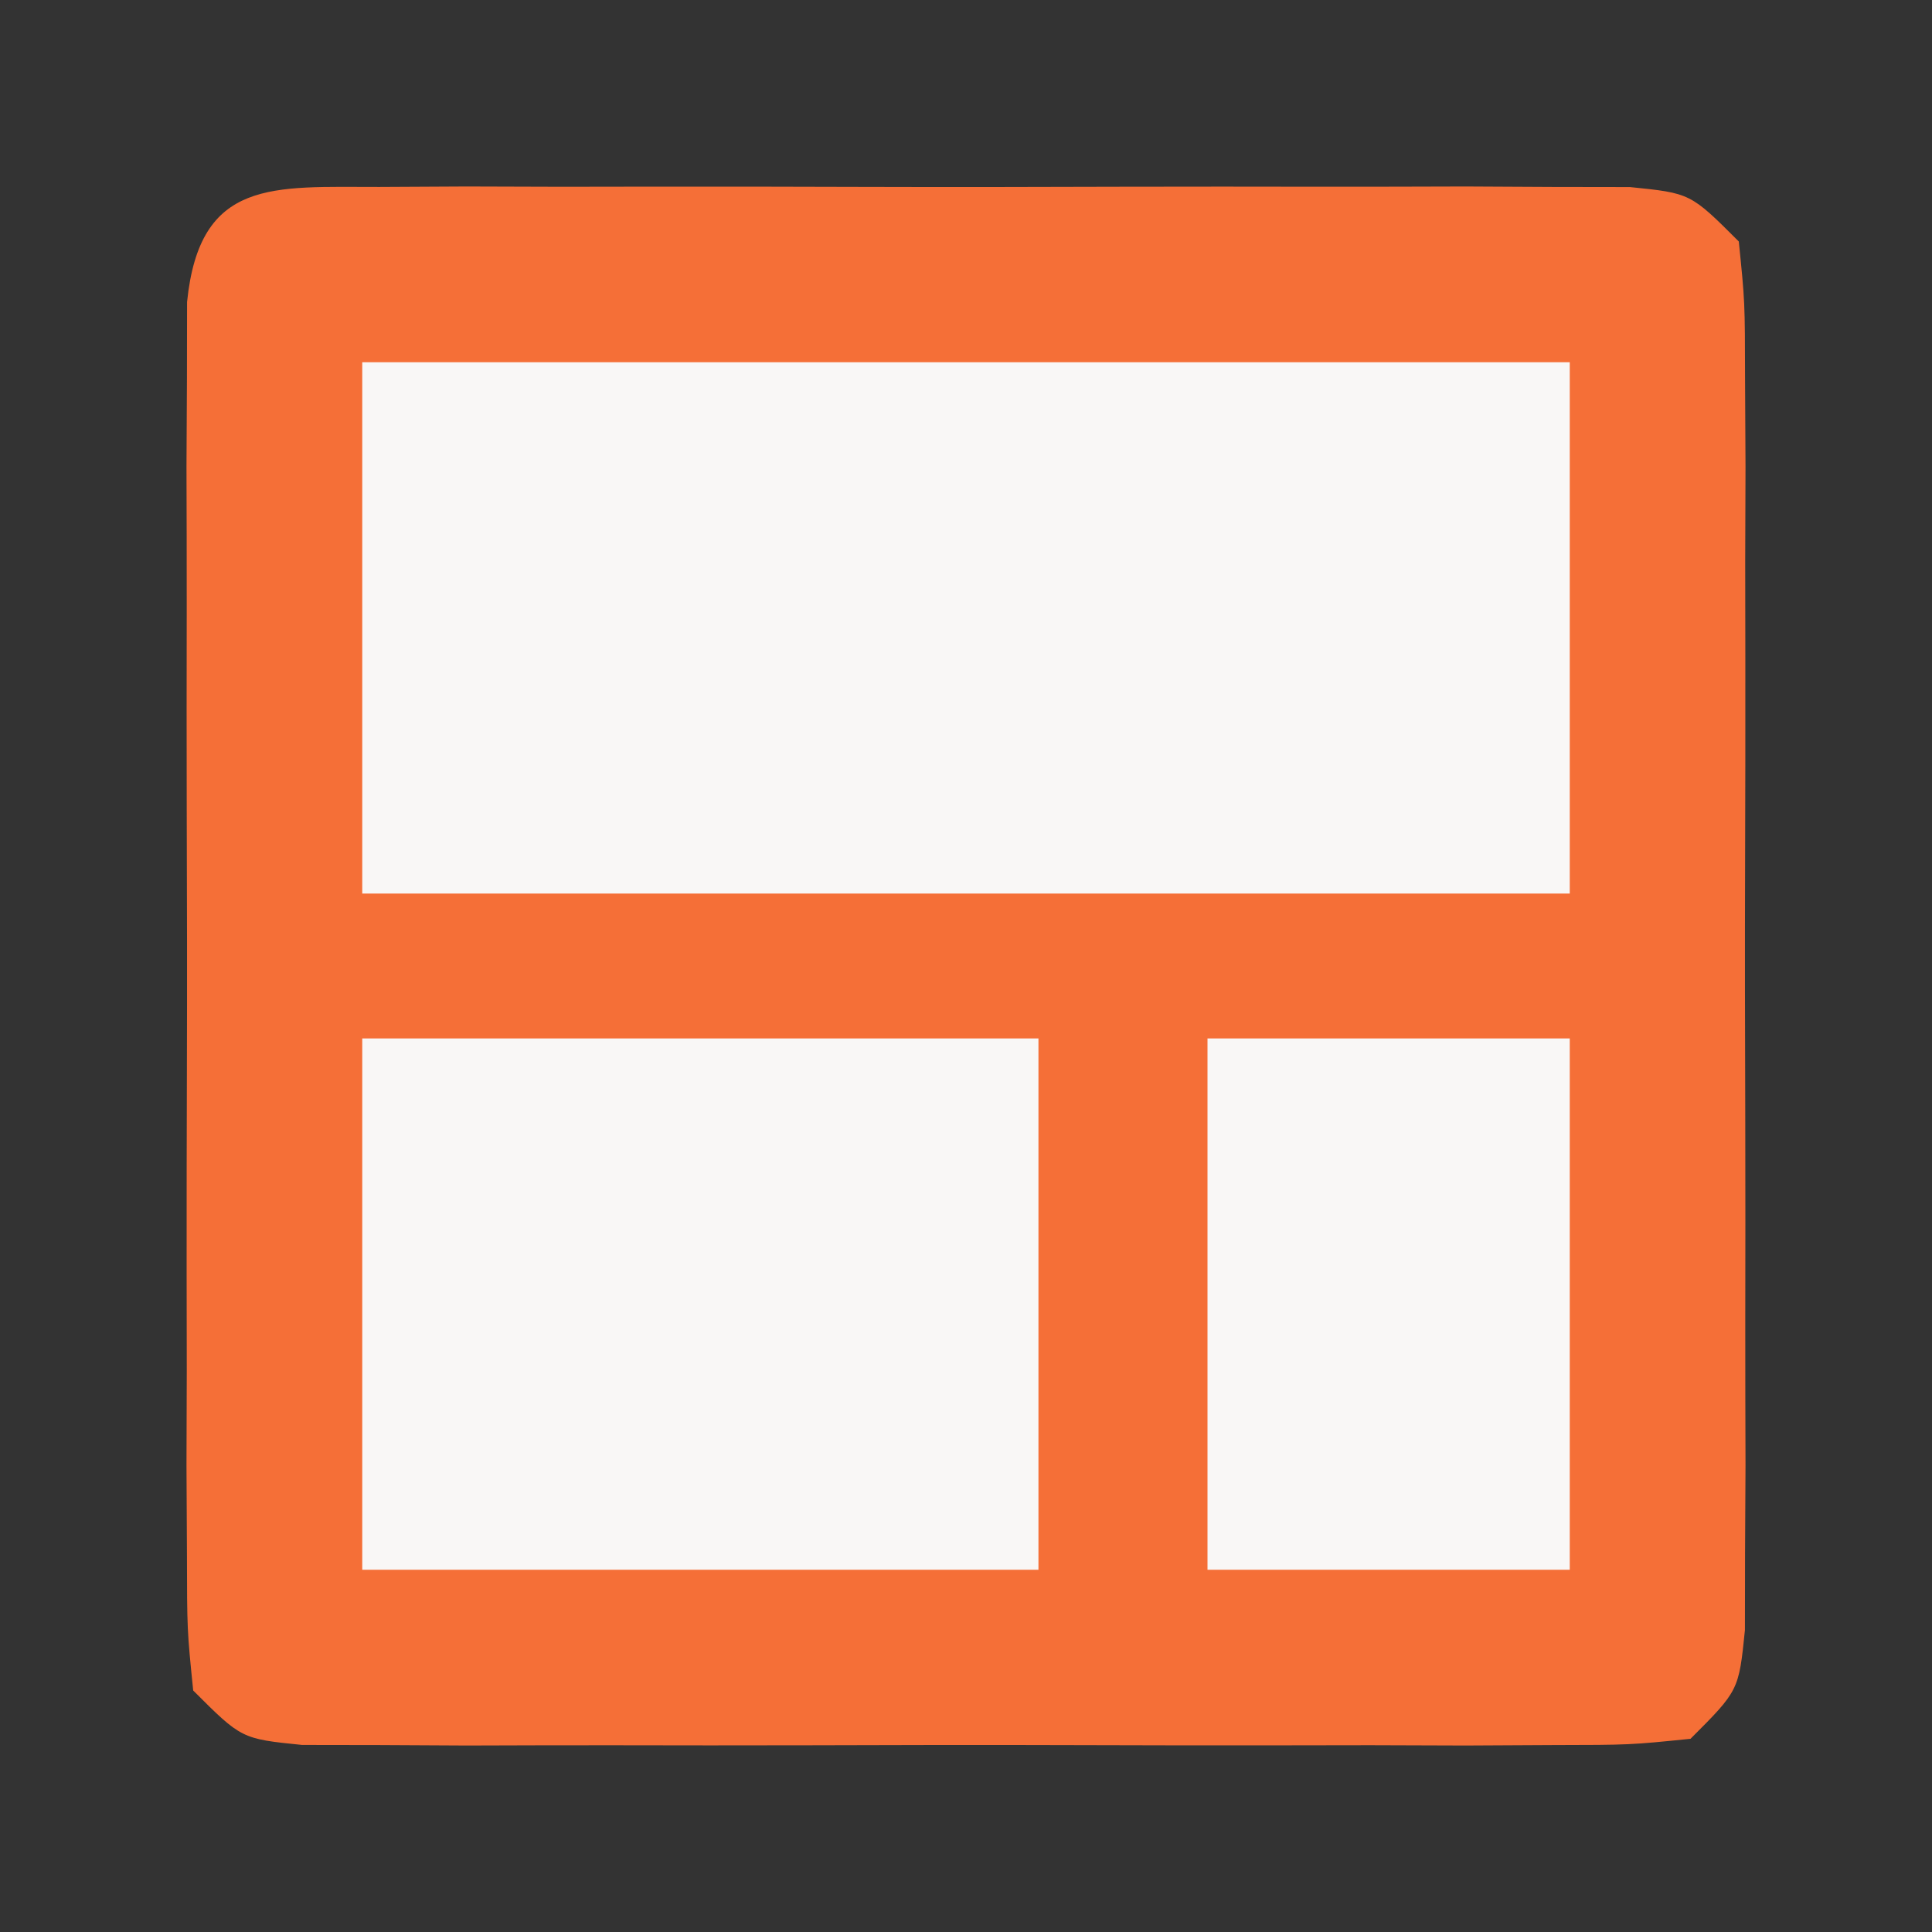 <?xml version="1.0" encoding="UTF-8"?>
<svg version="1.1" xmlns="http://www.w3.org/2000/svg" width="80" height="80">
<rect width="100%" height="100%" fill="#333333" stroke="none"/>
<path d="M0 0 C1.195 -0.006 2.389 -0.013 3.62 -0.019 C4.916 -0.015 6.212 -0.011 7.547 -0.007 C8.884 -0.008 10.222 -0.01 11.56 -0.013 C14.364 -0.016 17.168 -0.011 19.973 -0.002 C23.571 0.009 27.169 0.003 30.767 -0.009 C33.529 -0.016 36.292 -0.014 39.054 -0.009 C41.027 -0.007 43 -0.013 44.974 -0.019 C46.168 -0.013 47.363 -0.006 48.594 0 C50.177 0.002 50.177 0.002 51.792 0.005 C54.297 0.259 54.297 0.259 56.297 2.259 C56.551 4.764 56.551 4.764 56.556 7.962 C56.562 9.157 56.568 10.351 56.575 11.582 C56.571 12.878 56.567 14.174 56.562 15.509 C56.564 16.846 56.566 18.184 56.568 19.521 C56.571 22.326 56.567 25.13 56.558 27.935 C56.546 31.533 56.553 35.131 56.565 38.729 C56.572 41.491 56.57 44.254 56.565 47.016 C56.563 48.989 56.569 50.962 56.575 52.936 C56.565 54.728 56.565 54.728 56.556 56.556 C56.554 57.611 56.552 58.667 56.551 59.754 C56.297 62.259 56.297 62.259 54.297 64.259 C51.792 64.513 51.792 64.513 48.594 64.518 C47.399 64.524 46.204 64.53 44.974 64.537 C43.678 64.533 42.382 64.529 41.047 64.524 C39.709 64.526 38.372 64.528 37.034 64.53 C34.23 64.533 31.425 64.529 28.621 64.52 C25.023 64.508 21.425 64.515 17.827 64.527 C15.064 64.534 12.302 64.532 9.54 64.526 C7.566 64.524 5.593 64.531 3.62 64.537 C2.425 64.53 1.231 64.524 0 64.518 C-1.055 64.516 -2.111 64.514 -3.198 64.513 C-5.703 64.259 -5.703 64.259 -7.703 62.259 C-7.957 59.754 -7.957 59.754 -7.962 56.556 C-7.968 55.361 -7.975 54.166 -7.981 52.936 C-7.977 51.64 -7.973 50.344 -7.969 49.009 C-7.97 47.671 -7.972 46.334 -7.975 44.996 C-7.977 42.192 -7.973 39.387 -7.964 36.583 C-7.952 32.985 -7.959 29.387 -7.971 25.789 C-7.978 23.026 -7.976 20.264 -7.971 17.502 C-7.969 15.528 -7.975 13.555 -7.981 11.582 C-7.975 10.387 -7.968 9.193 -7.962 7.962 C-7.96 6.906 -7.959 5.851 -7.957 4.764 C-7.436 -0.371 -4.391 0.007 0 0 Z " fill="#F56F37" transform="translate(15.703,7.741)"/>
<path d="M0 0 C16.5 0 33 0 50 0 C50 7.26 50 14.52 50 22 C33.5 22 17 22 0 22 C0 14.74 0 7.48 0 0 Z " fill="#F9F7F6" transform="translate(15,15)"/>
<path d="M0 0 C9.24 0 18.48 0 28 0 C28 7.26 28 14.52 28 22 C18.76 22 9.52 22 0 22 C0 14.74 0 7.48 0 0 Z " fill="#F9F7F6" transform="translate(15,43)"/>
<path d="M0 0 C4.95 0 9.9 0 15 0 C15 7.26 15 14.52 15 22 C10.05 22 5.1 22 0 22 C0 14.74 0 7.48 0 0 Z " fill="#F9F7F6" transform="translate(50,43)"/>
</svg>
